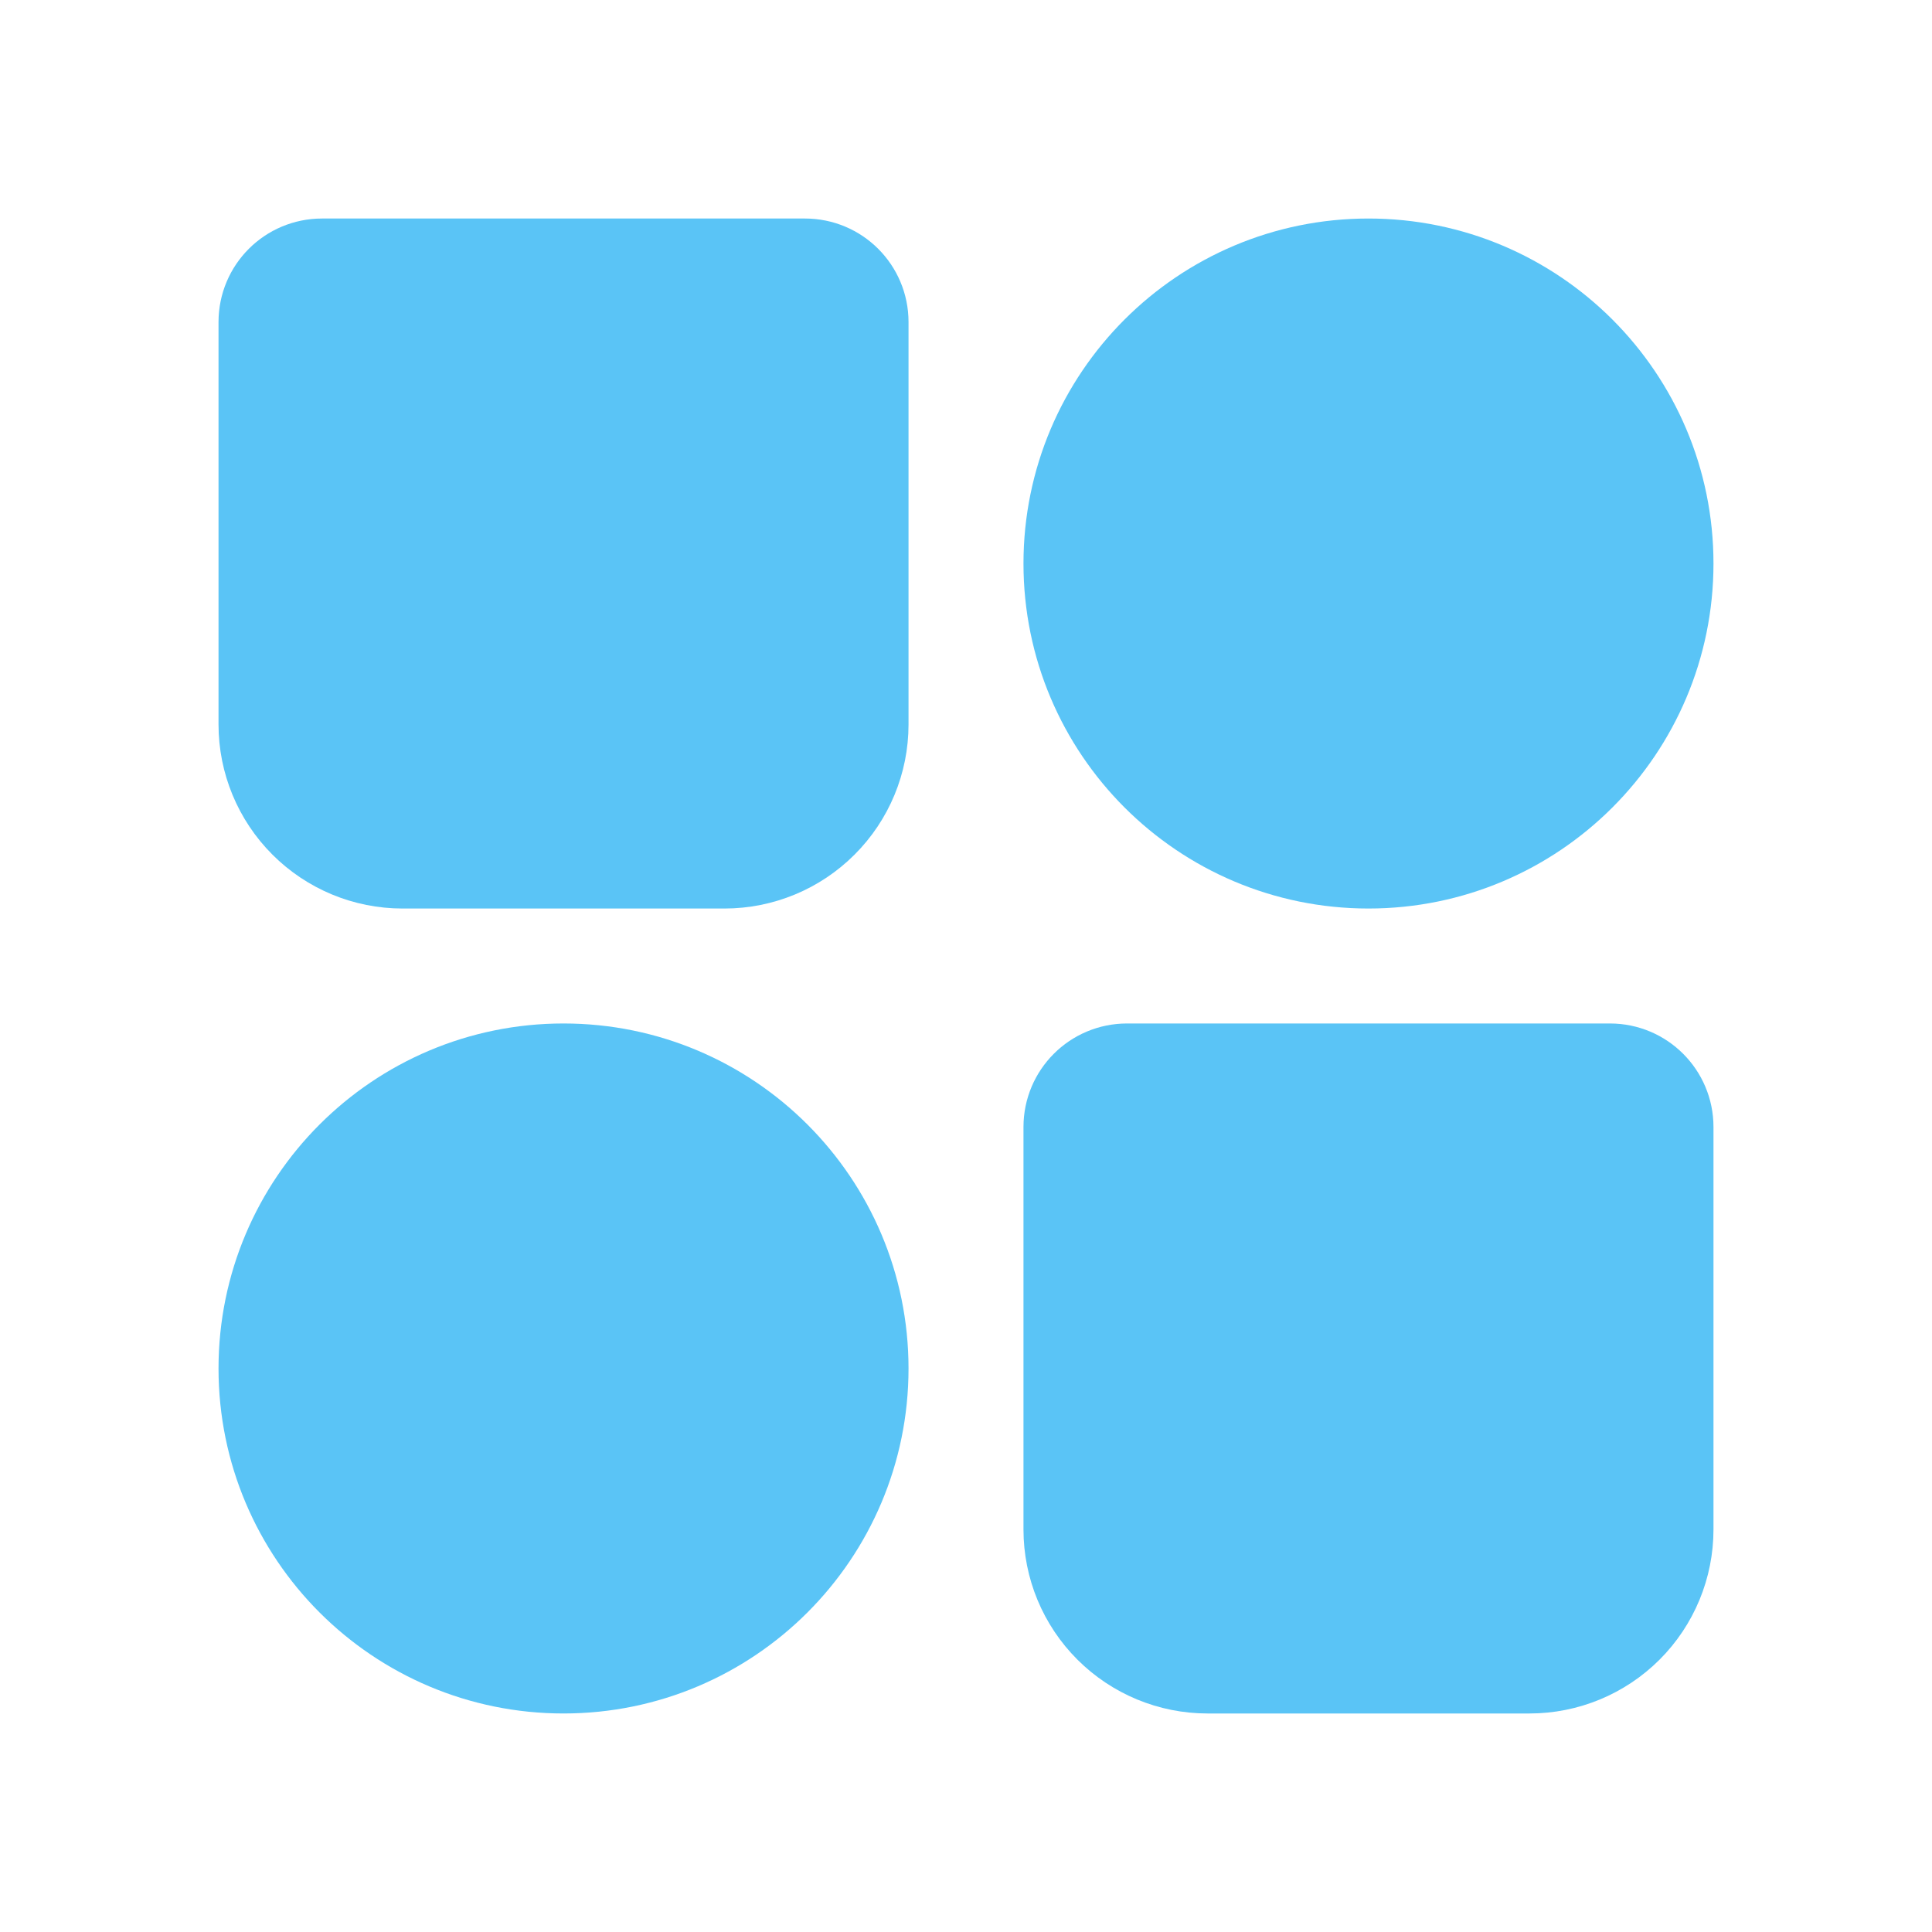 <svg width="28" height="28" viewBox="0 0 28 28" fill="none" xmlns="http://www.w3.org/2000/svg">
<path d="M19.833 12.417C22.18 12.417 24.083 10.514 24.083 8.167C24.083 5.819 22.18 3.917 19.833 3.917C17.486 3.917 15.583 5.819 15.583 8.167C15.583 10.514 17.486 12.417 19.833 12.417Z" fill="#5AC4F6" stroke="#5AC4F6" stroke-width="1.5" stroke-linecap="round" stroke-linejoin="round"/>
<path d="M8.167 24.083C10.514 24.083 12.417 22.181 12.417 19.833C12.417 17.486 10.514 15.583 8.167 15.583C5.819 15.583 3.917 17.486 3.917 19.833C3.917 22.181 5.819 24.083 8.167 24.083Z" fill="#5AC4F6" stroke="#5AC4F6" stroke-width="1.5" stroke-linecap="round" stroke-linejoin="round"/>
<path d="M16.333 15.583C15.919 15.583 15.583 15.919 15.583 16.333V22.167C15.583 22.675 15.785 23.163 16.145 23.522L16.675 22.992L16.145 23.522C16.504 23.881 16.992 24.083 17.5 24.083H22.167C22.675 24.083 23.163 23.881 23.522 23.522L22.992 22.992L23.522 23.522C23.881 23.163 24.083 22.675 24.083 22.167V16.333C24.083 15.919 23.747 15.583 23.333 15.583H16.333ZM4.667 3.917C4.252 3.917 3.917 4.252 3.917 4.667V10.5C3.917 11.008 4.119 11.496 4.478 11.855C4.837 12.215 5.325 12.417 5.833 12.417H10.5C11.008 12.417 11.496 12.215 11.855 11.855C12.215 11.496 12.417 11.008 12.417 10.5V4.667C12.417 4.252 12.081 3.917 11.667 3.917H4.667Z" fill="#5AC4F6" stroke="#5AC4F6" stroke-width="1.5" stroke-linecap="round" stroke-linejoin="round"/>
</svg>
